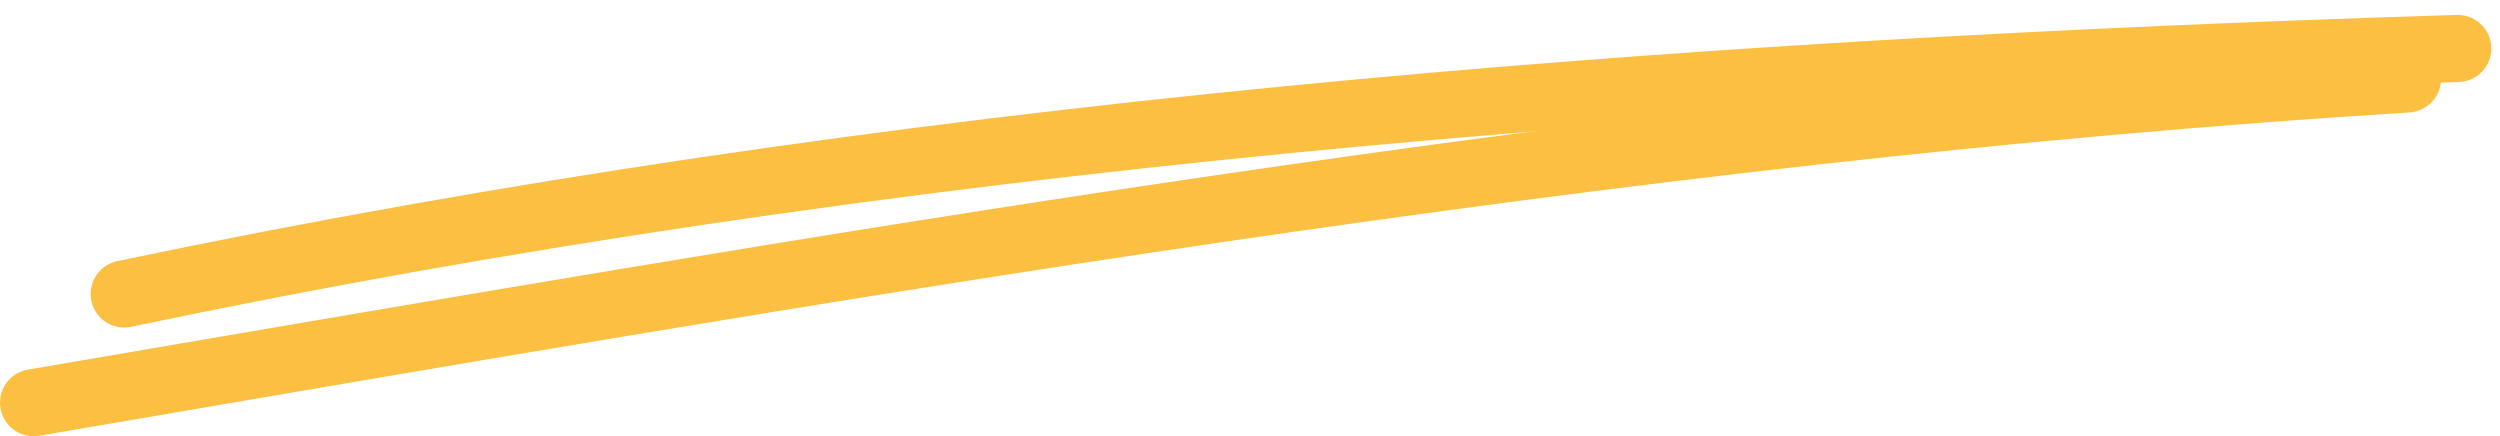 <svg width="149" height="26" viewBox="0 0 149 26" fill="none" xmlns="http://www.w3.org/2000/svg">
<path d="M7.402 17.521C53.098 7.906 100.029 4.327 146.483 2.889" stroke="#FBC042" stroke-width="4" stroke-linecap="round"/>
<path d="M2 24C48.963 15.976 95.975 7.664 143.483 4.704" stroke="#FBC042" stroke-width="4" stroke-linecap="round"/>
</svg>
